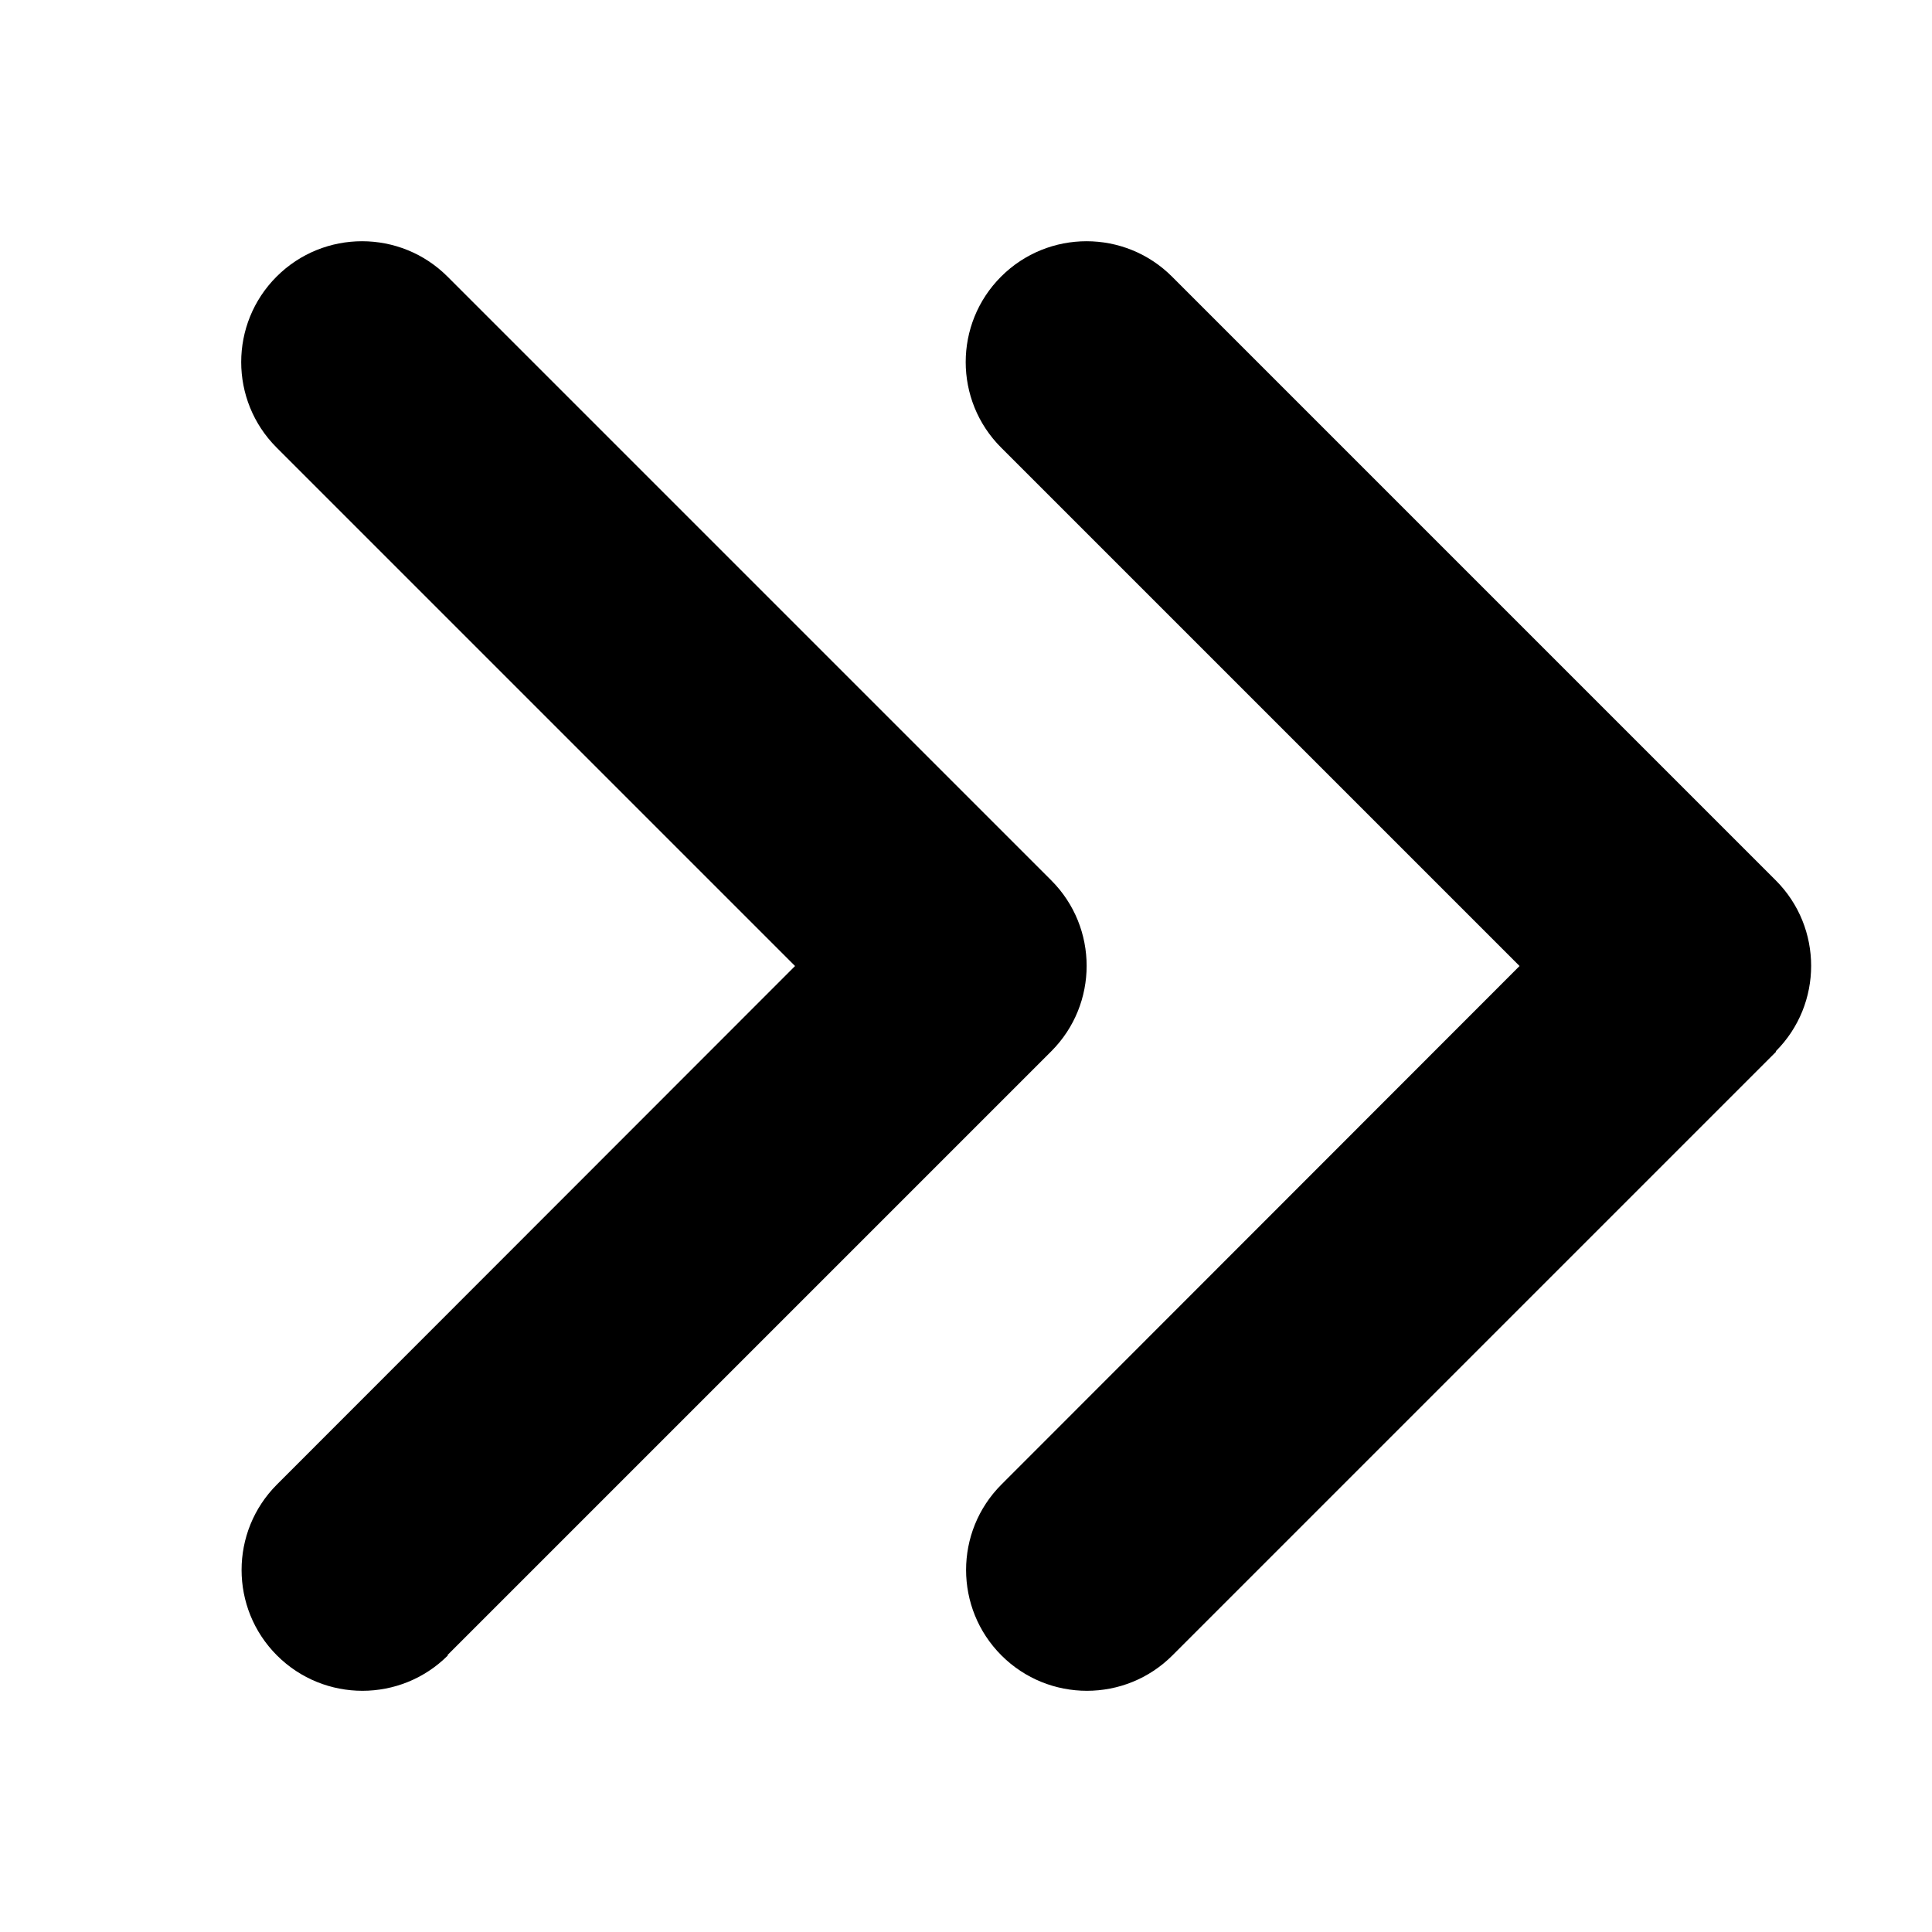 <svg width="512" height="512" viewBox="0 0 512 512" fill="none" xmlns="http://www.w3.org/2000/svg">
<path d="M470.597 278.605C483.097 266.105 483.097 245.805 470.597 233.305L310.597 73.305C298.097 60.805 277.797 60.805 265.297 73.305C252.797 85.805 252.797 106.105 265.297 118.605L402.697 256.005L265.397 393.405C252.897 405.905 252.897 426.205 265.397 438.705C277.897 451.205 298.197 451.205 310.697 438.705L470.697 278.705L470.597 278.605ZM118.597 438.605L278.597 278.605C291.097 266.105 291.097 245.805 278.597 233.305L118.597 73.305C106.097 60.805 85.797 60.805 73.297 73.305C60.797 85.805 60.797 106.105 73.297 118.605L210.697 256.005L73.397 393.405C60.897 405.905 60.897 426.205 73.397 438.705C85.897 451.205 106.197 451.205 118.697 438.705L118.597 438.605Z" fill="black"/>
</svg>

